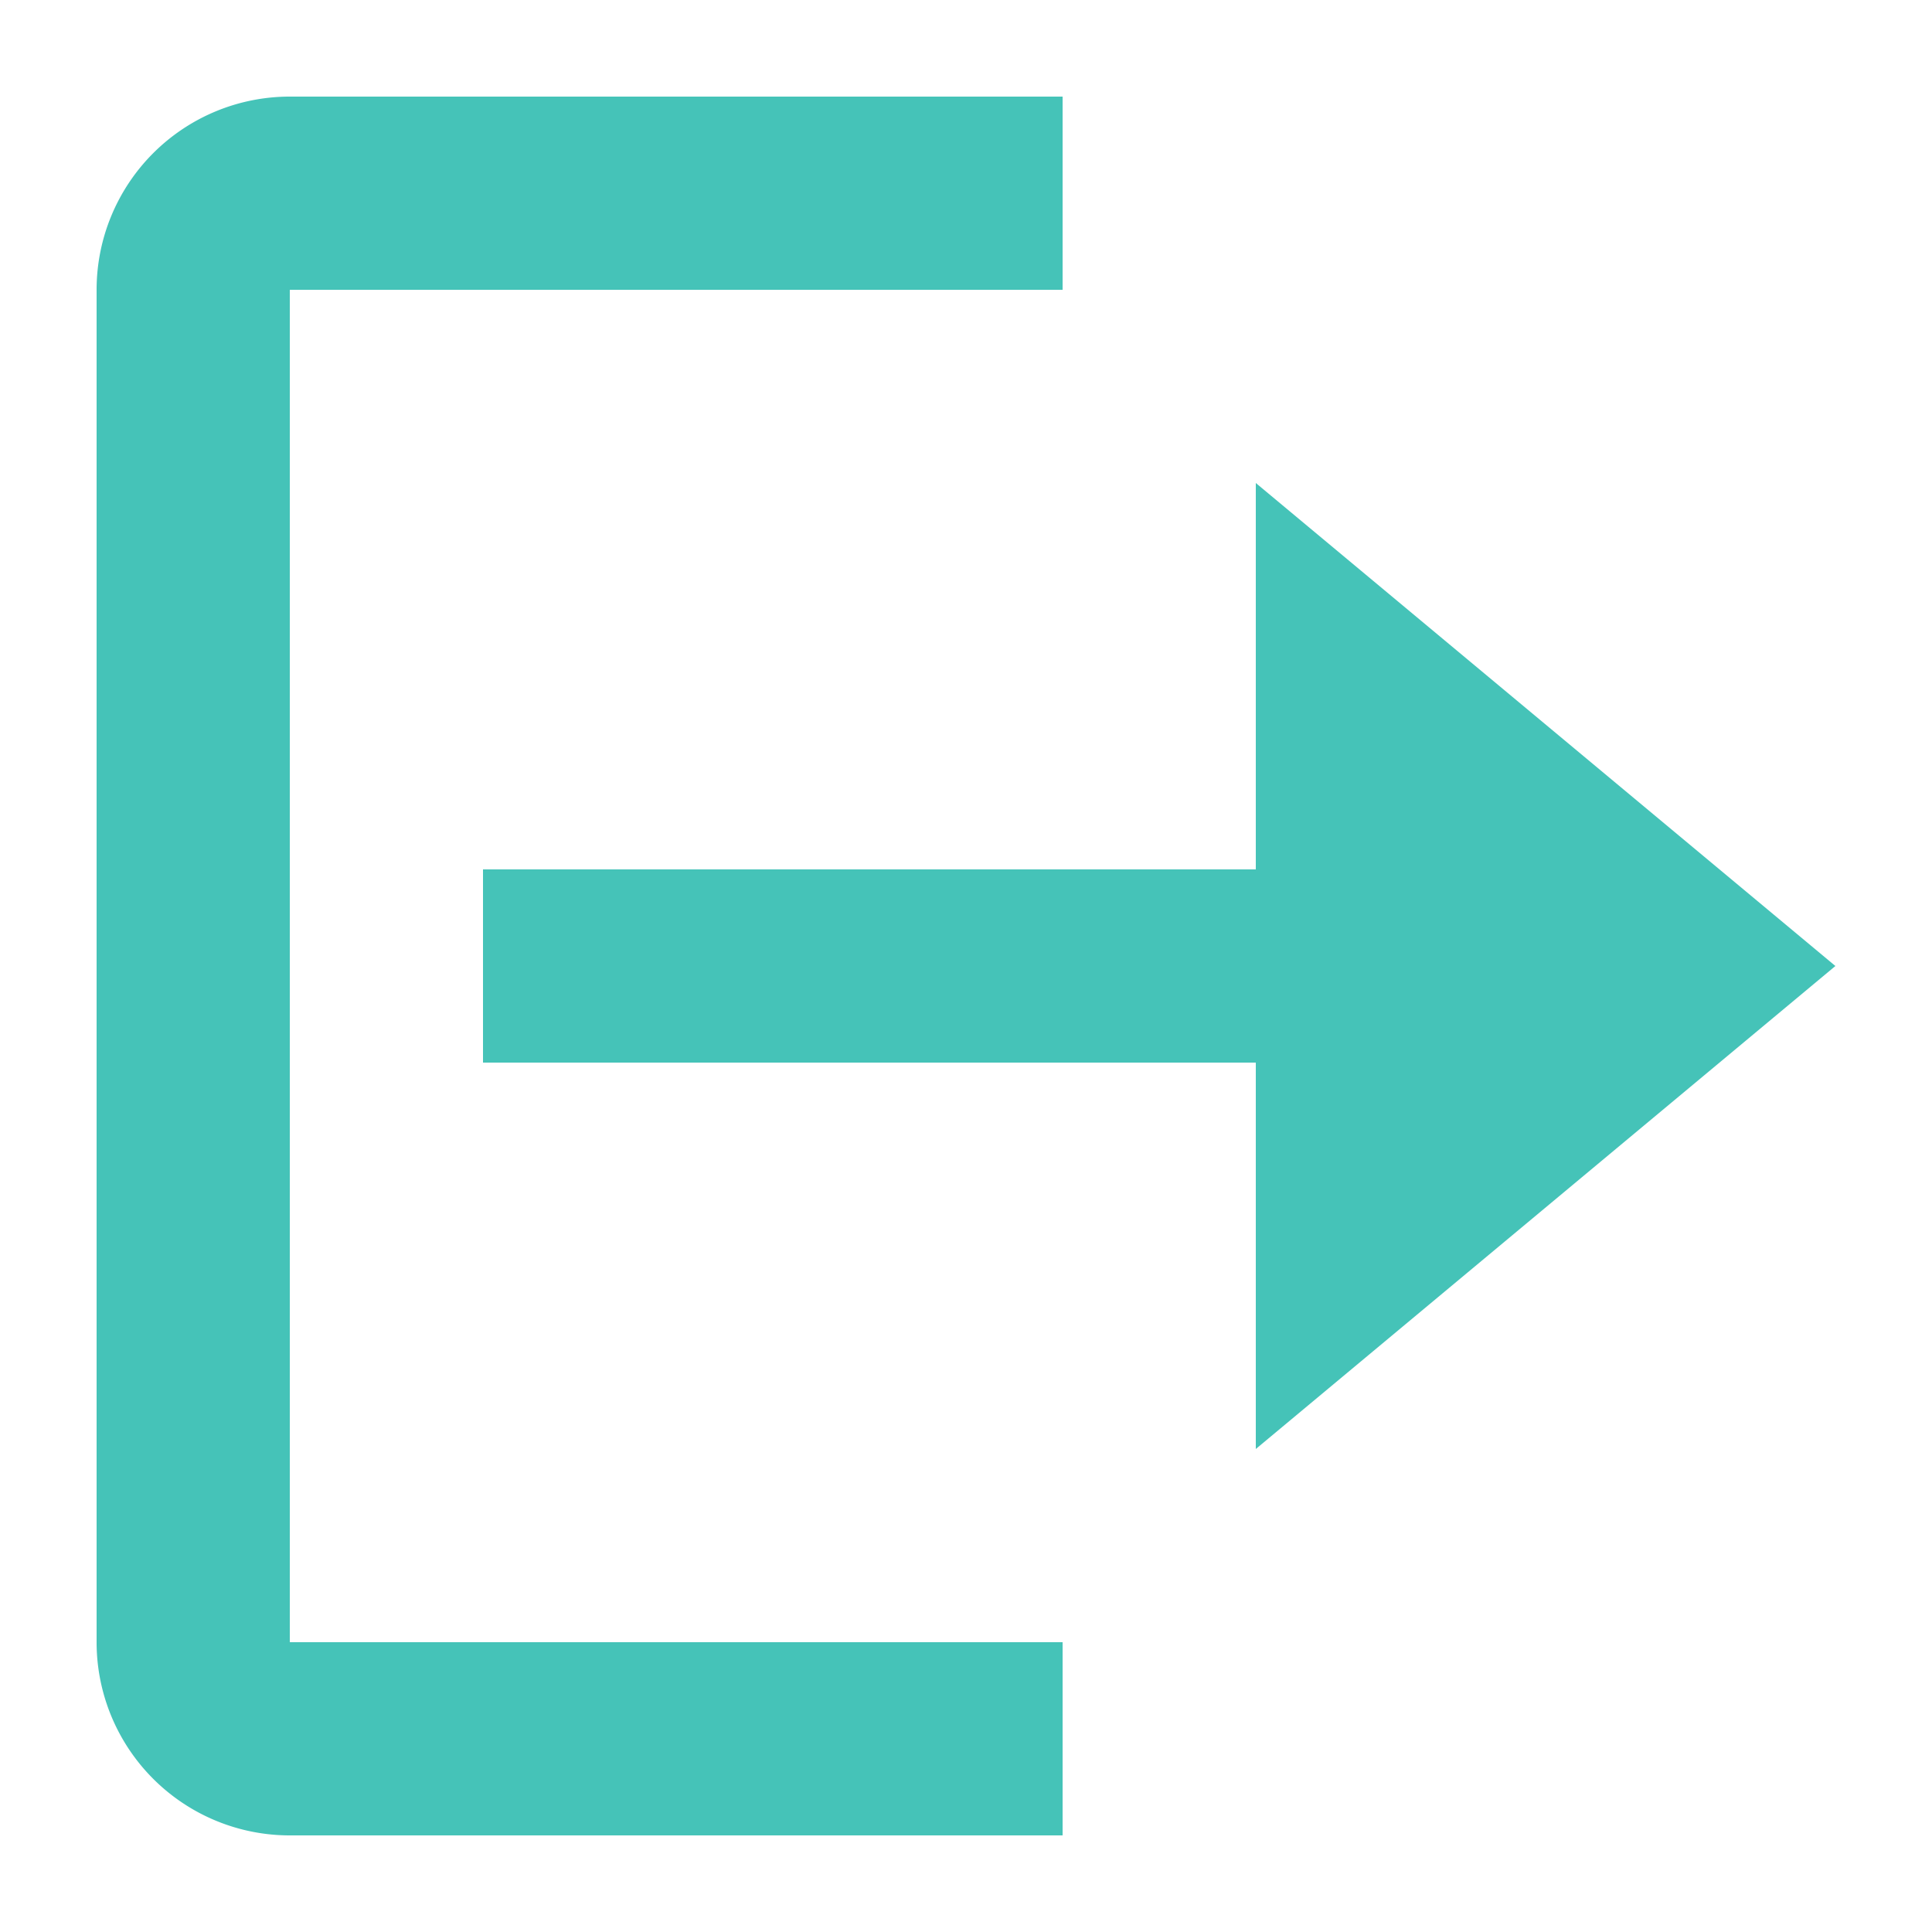 <?xml version="1.0" encoding="UTF-8"?>
<svg xmlns="http://www.w3.org/2000/svg" width="20" height="20" viewBox="0 0 20 20">
	<title>
		log out
	</title><g fill="#45C3B8">
	<path d="M3 3h8V1H3a2 2 0 00-2 2v14a2 2 0 002 2h8v-2H3z"/>
	<path d="M13 5v4H5v2h8v4l6-5z"/>
</g></svg>
